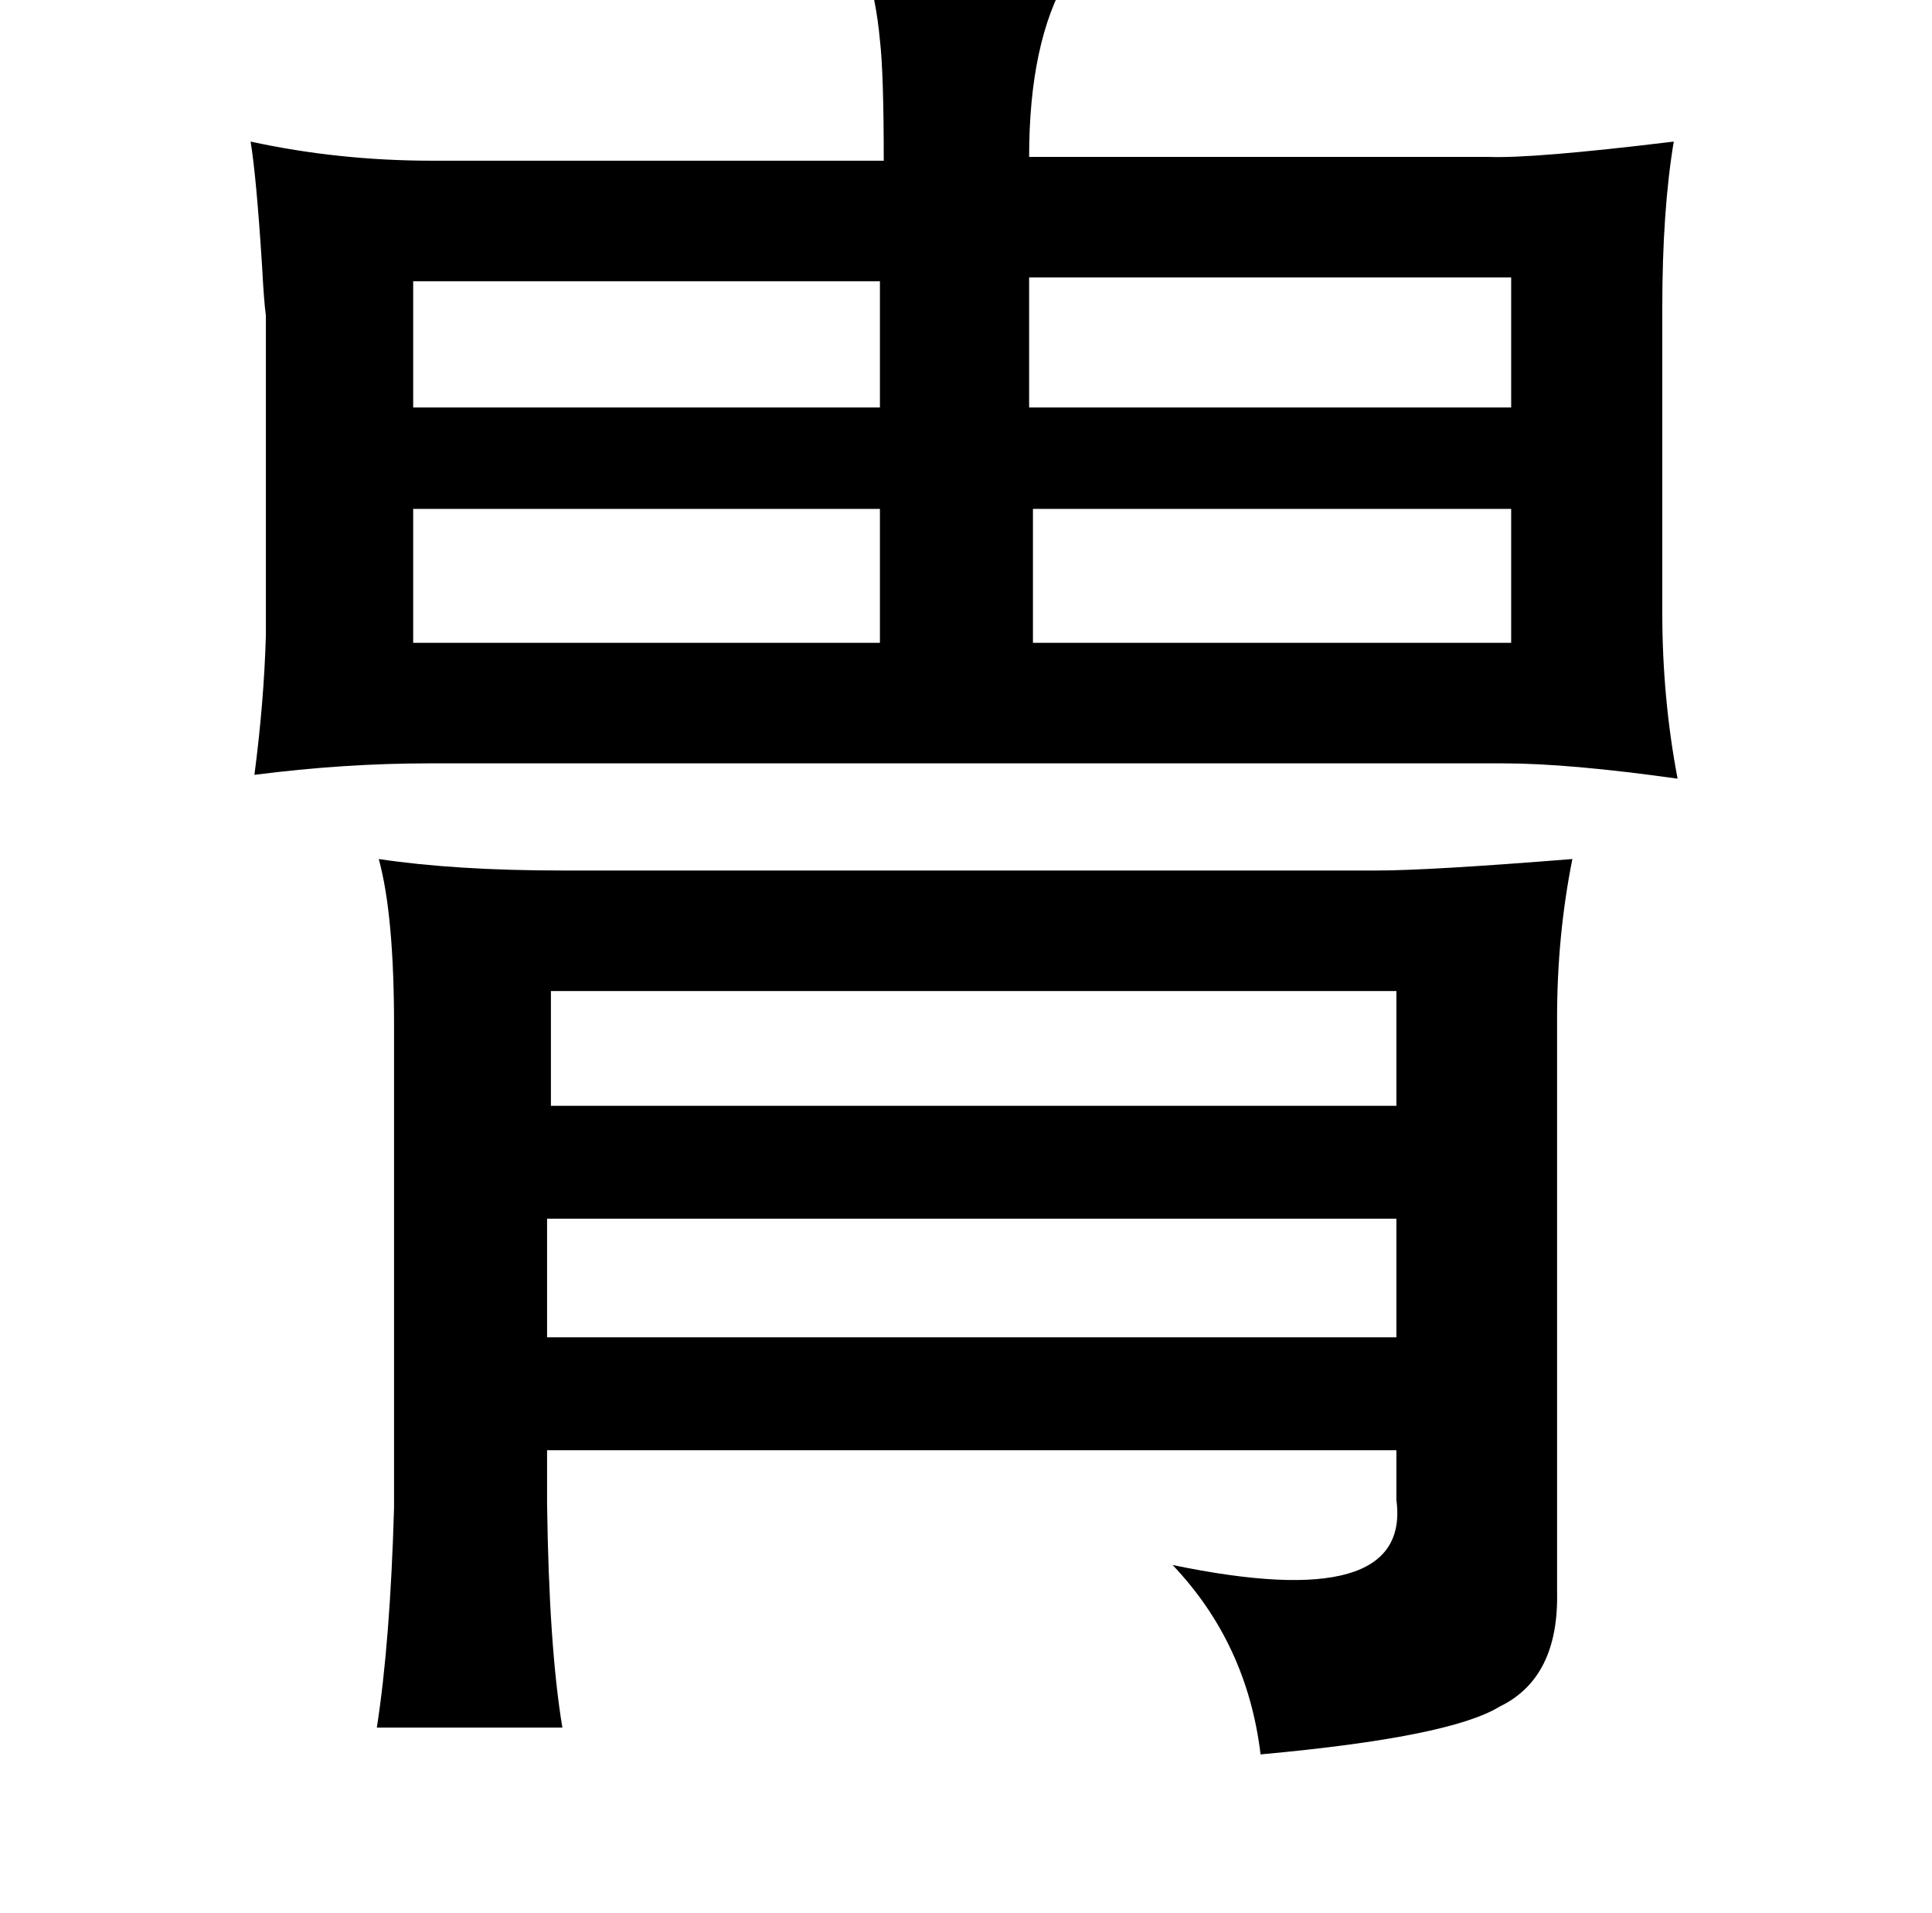 <?xml version="1.0" standalone="no"?>
<!DOCTYPE svg PUBLIC "-//W3C//DTD SVG 1.1//EN" "http://www.w3.org/Graphics/SVG/1.1/DTD/svg11.dtd" >
<svg xmlns="http://www.w3.org/2000/svg" xmlns:xlink="http://www.w3.org/1999/xlink" version="1.1" viewBox="-10 0 1010 1000">
   <path fill="currentColor"
d="M442 -19q93 -2 106 7q-20 34 -20 94h240q23 1 97 -8q-6 36 -6 87v159q0 45 8 87q-57 -8 -91 -8h-562q-44 0 -91 6q5 -38 6 -73v-167q-1 -7 -2 -26q-3 -47 -6 -65q46 10 95 10h236q0 -46 -2 -63q-2 -22 -8 -40zM528 145v68h252v-68h-252zM450 147h-244v66h244v-66z
M530 266v70h250v-70h-250zM206 266v70h244v-70h-244zM812 449q-8 40 -8 83v300q1 45 -30 60q-26 16 -125 25q-7 -58 -46 -99q125 26 117 -34v-26h-444v28q1 75 8 117h-97q7 -45 9 -115v-252q0 -58 -8 -87q40 6 96 6h426q27 0 102 -6zM278 518v60h442v-60h-442zM720 637h-444
v62h444v-62z" />
</svg>
